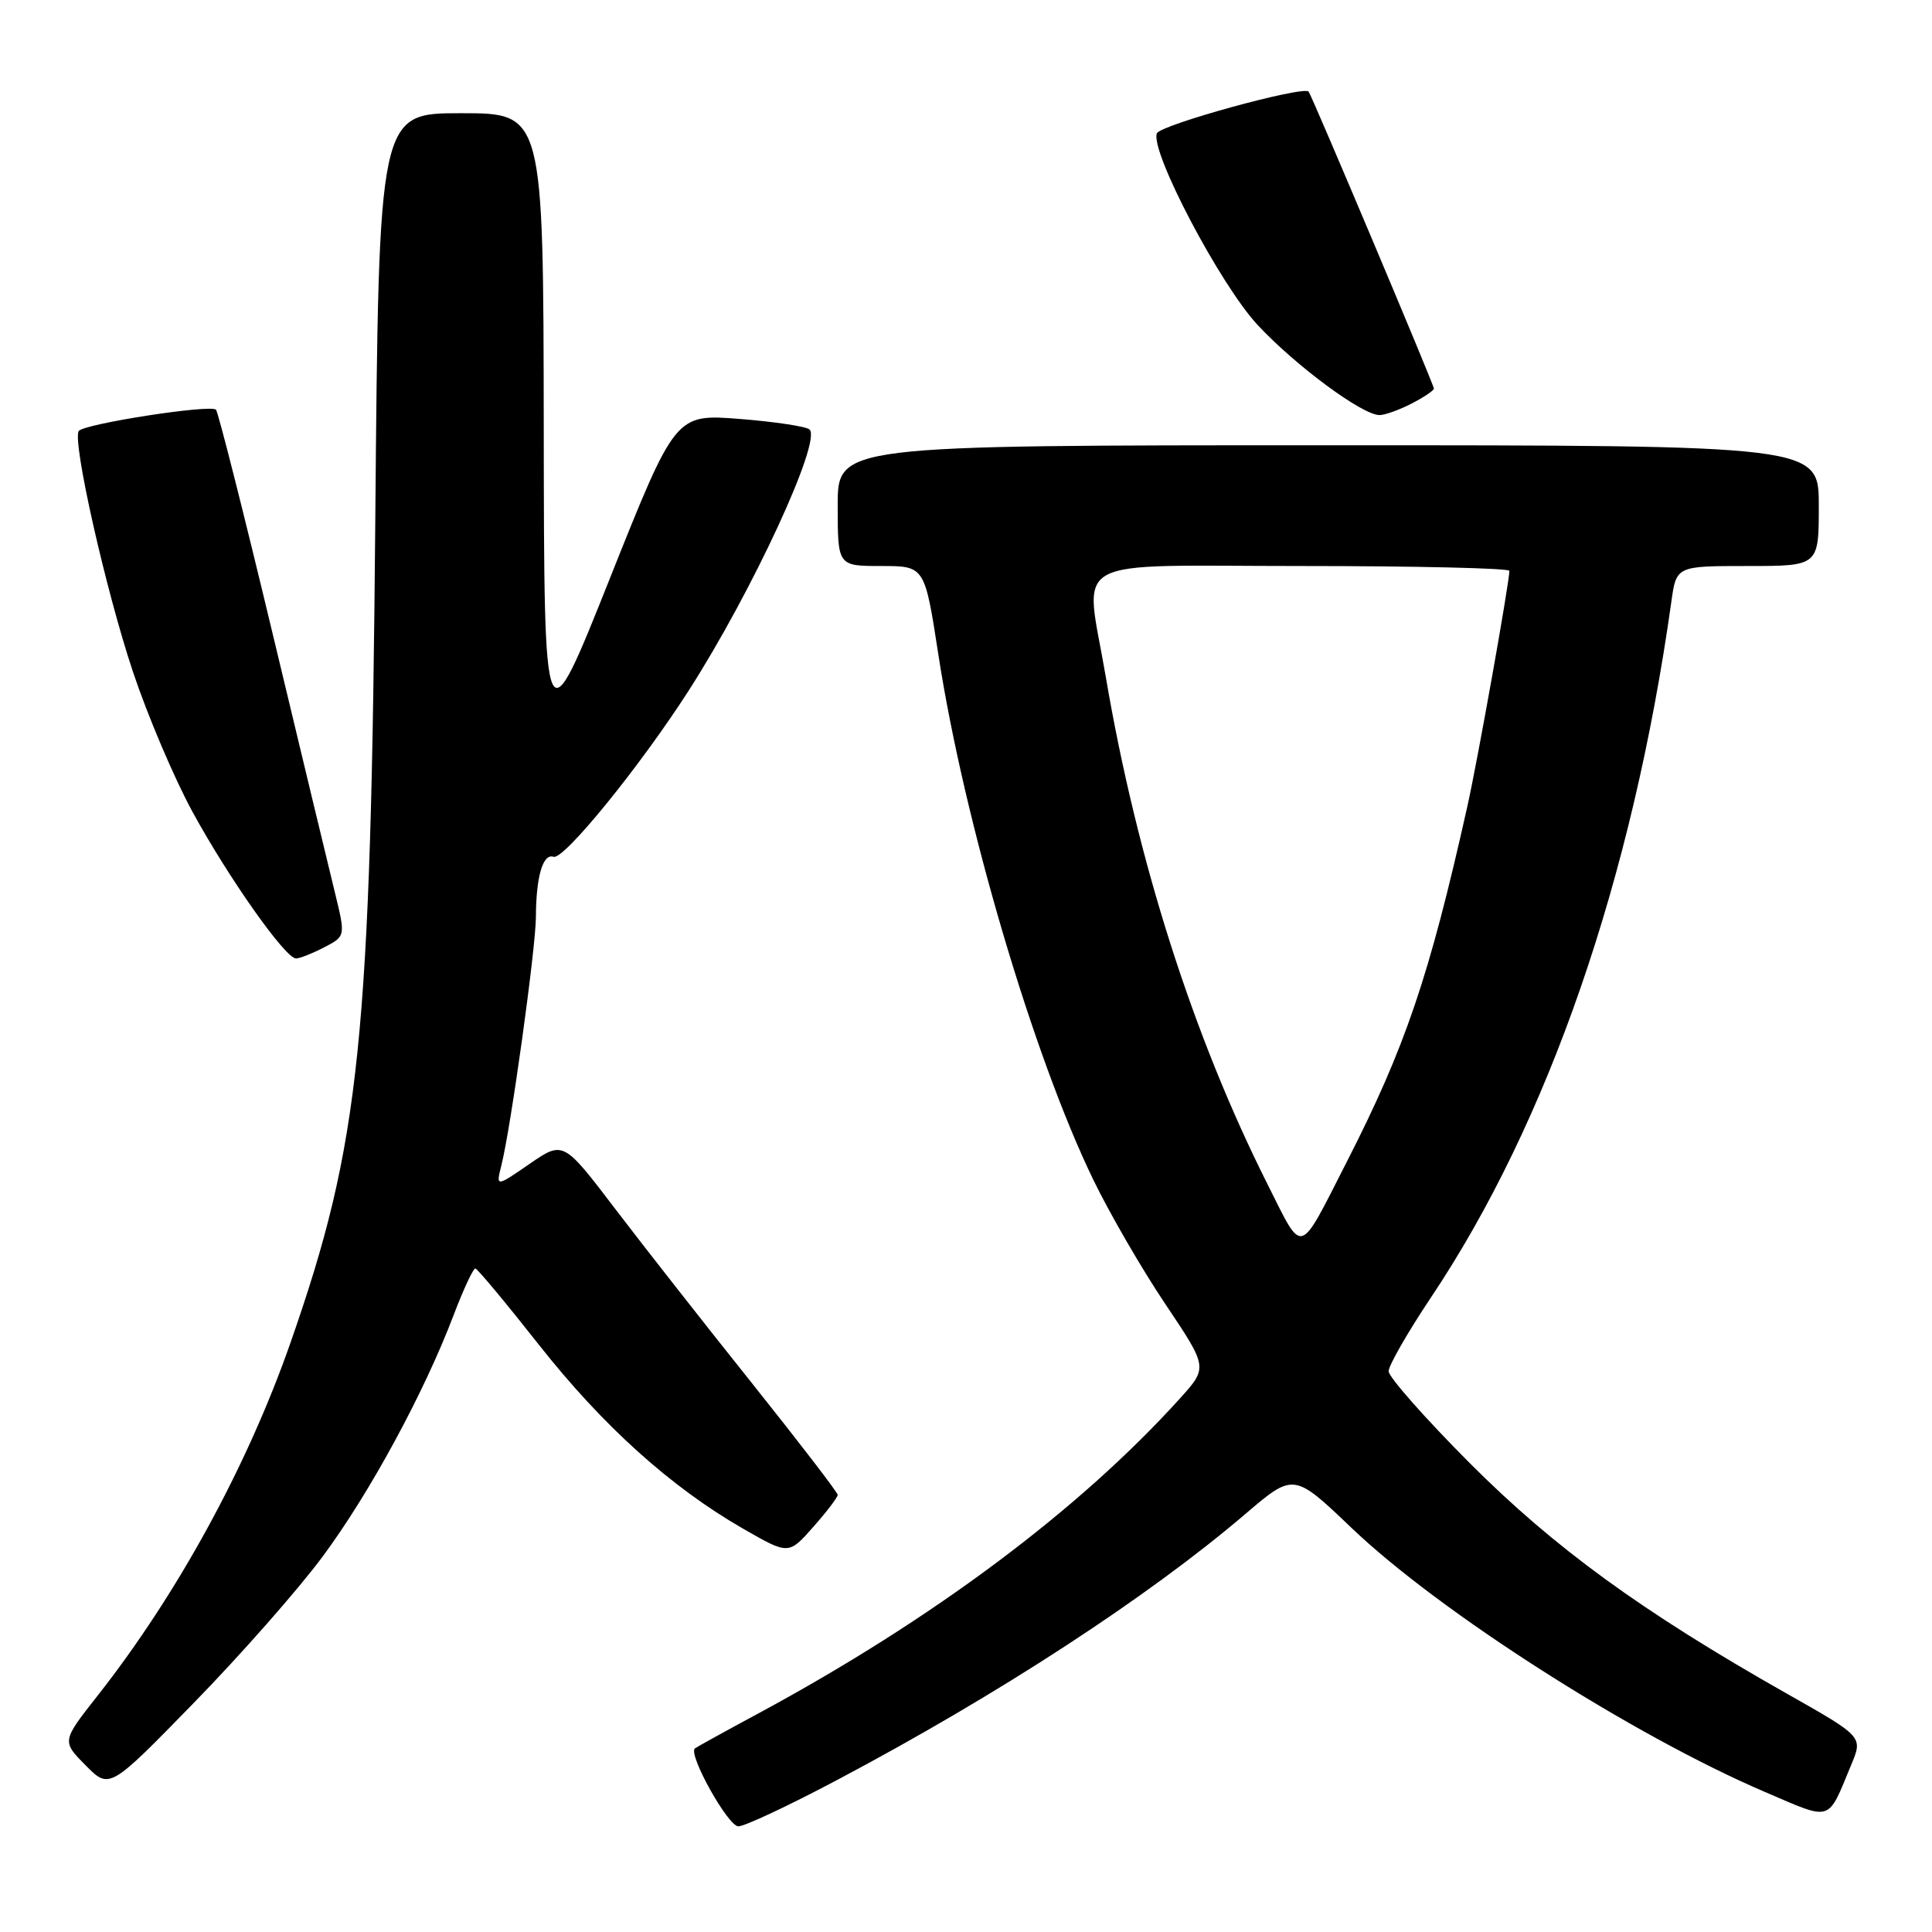 <?xml version="1.0" encoding="UTF-8" standalone="no"?>
<!DOCTYPE svg PUBLIC "-//W3C//DTD SVG 1.1//EN" "http://www.w3.org/Graphics/SVG/1.1/DTD/svg11.dtd" >
<svg xmlns="http://www.w3.org/2000/svg" xmlns:xlink="http://www.w3.org/1999/xlink" version="1.1" viewBox="0 0 256 256">
 <g >
 <path fill="currentColor"
d=" M 110.92 235.86 C 132.27 224.56 152.09 211.64 164.96 200.66 C 171.42 195.14 171.42 195.14 179.08 202.45 C 190.72 213.58 216.37 229.96 233.90 237.46 C 242.88 241.30 242.10 241.55 245.31 233.81 C 246.85 230.12 246.85 230.12 236.72 224.39 C 217.56 213.54 205.98 205.12 194.75 193.87 C 188.84 187.94 184.00 182.46 184.00 181.70 C 184.00 180.93 186.52 176.55 189.59 171.95 C 205.17 148.68 216.31 116.44 221.46 79.75 C 222.12 75.00 222.12 75.00 231.56 75.00 C 241.00 75.00 241.00 75.00 241.00 67.00 C 241.00 59.00 241.00 59.00 176.00 59.00 C 111.00 59.00 111.00 59.00 111.00 67.00 C 111.00 75.00 111.00 75.00 116.77 75.00 C 122.53 75.00 122.53 75.00 124.34 86.75 C 127.75 108.88 136.93 139.97 144.89 156.37 C 147.06 160.84 151.36 168.26 154.45 172.85 C 160.05 181.20 160.05 181.20 156.34 185.31 C 143.00 200.07 123.60 214.57 100.50 227.03 C 96.10 229.40 92.31 231.49 92.08 231.67 C 91.13 232.43 96.46 242.00 97.84 242.00 C 98.66 242.00 104.55 239.24 110.92 235.86 Z  M 42.76 206.24 C 48.99 197.84 56.19 184.57 60.11 174.25 C 61.42 170.81 62.72 168.03 62.99 168.08 C 63.27 168.12 67.06 172.67 71.40 178.18 C 79.90 188.96 88.91 197.07 98.50 202.58 C 104.50 206.02 104.50 206.02 107.75 202.34 C 109.54 200.32 111.00 198.40 111.00 198.08 C 111.00 197.76 105.93 191.17 99.75 183.42 C 93.56 175.68 85.38 165.25 81.57 160.25 C 74.64 151.15 74.64 151.15 70.17 154.22 C 65.71 157.30 65.71 157.30 66.44 154.40 C 67.70 149.39 70.99 125.68 71.01 121.50 C 71.03 116.15 71.94 113.05 73.35 113.53 C 74.70 113.99 84.81 101.55 91.26 91.50 C 99.67 78.39 108.90 58.45 107.27 56.91 C 106.85 56.51 102.67 55.88 98.00 55.51 C 89.50 54.85 89.50 54.85 80.80 76.67 C 72.10 98.50 72.10 98.50 72.05 56.75 C 72.00 15.00 72.00 15.00 61.09 15.00 C 50.19 15.00 50.19 15.00 49.73 68.75 C 49.14 138.04 47.76 151.38 38.49 177.92 C 32.78 194.26 23.54 211.18 12.99 224.61 C 8.18 230.72 8.18 230.72 11.34 233.91 C 14.50 237.11 14.50 237.11 25.70 225.62 C 31.86 219.31 39.54 210.59 42.76 206.24 Z  M 42.95 125.53 C 45.79 124.06 45.79 124.06 44.38 118.28 C 43.60 115.10 39.85 99.52 36.05 83.65 C 32.25 67.78 28.90 54.57 28.62 54.29 C 27.89 53.55 11.01 56.18 10.43 57.12 C 9.57 58.50 14.00 78.17 17.61 89.00 C 19.54 94.78 23.08 103.12 25.49 107.54 C 30.27 116.31 37.81 127.00 39.22 127.00 C 39.70 127.00 41.38 126.34 42.95 125.53 Z  M 187.05 53.47 C 188.67 52.64 190.00 51.74 190.00 51.49 C 190.00 50.99 173.85 12.71 173.40 12.14 C 172.75 11.32 153.72 16.55 153.29 17.67 C 152.38 20.05 161.70 37.77 166.66 43.08 C 171.70 48.48 180.52 55.00 182.79 55.00 C 183.51 55.00 185.43 54.31 187.05 53.47 Z  M 167.95 156.91 C 158.08 137.27 150.66 114.01 146.51 89.62 C 143.75 73.37 140.85 75.00 172.50 75.00 C 187.62 75.00 200.00 75.29 200.00 75.64 C 200.00 77.17 195.77 100.90 194.42 106.90 C 189.38 129.43 186.22 138.74 178.46 153.94 C 171.97 166.65 172.74 166.43 167.95 156.91 Z "/>
</g>
</svg>